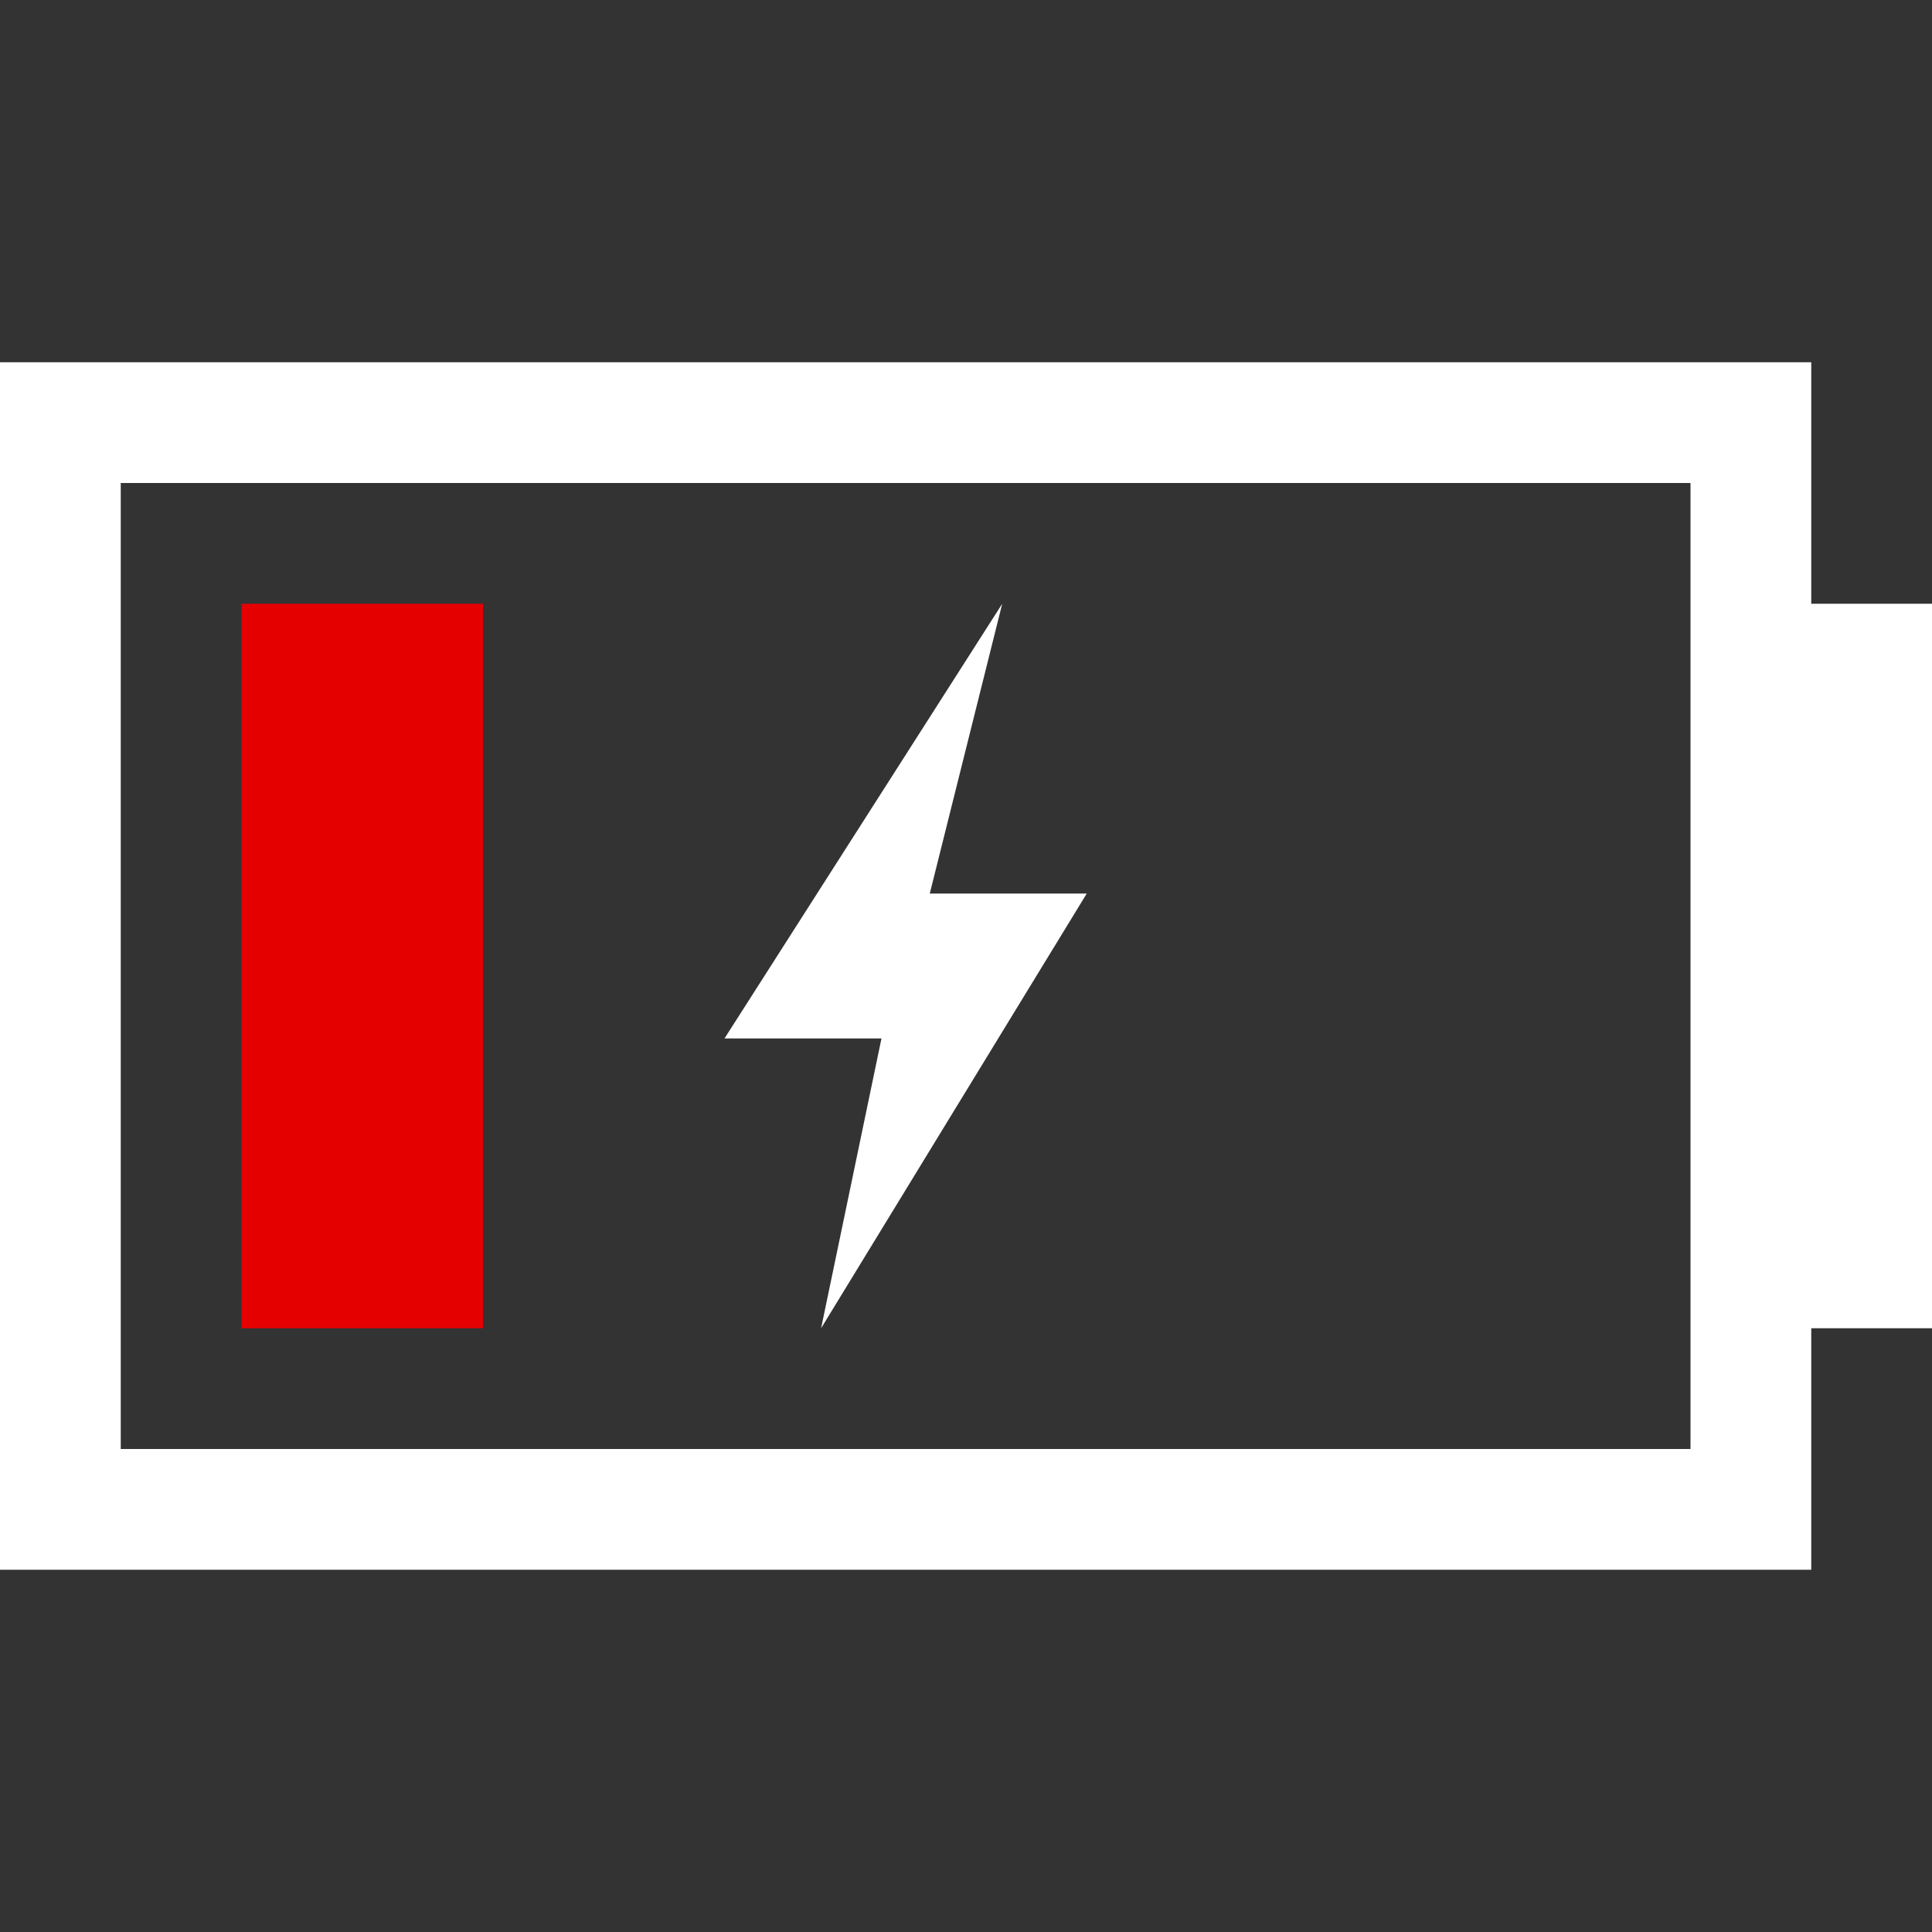 <?xml version="1.0" encoding="utf-8"?>
<!-- Generator: Adobe Illustrator 21.0.0, SVG Export Plug-In . SVG Version: 6.00 Build 0)  -->
<svg version="1.1" id="电池" xmlns="http://www.w3.org/2000/svg" xmlns:xlink="http://www.w3.org/1999/xlink" x="0px" y="0px"
	 viewBox="0 0 16 16" style="enable-background:new 0 0 16 16;" xml:space="preserve">
<rect x="0" y="0" width="16" height="16" fill="#333333" stroke="none"/>
<style type="text/css">
	.st0{fill:#E50000;}
	.st1{fill:#FFFFFF;}
</style>
<title>16</title>
<g id="_16">
	<rect x="2" y="5" class="st0" width="2" height="6"/>
	<path class="st1" d="M15,12v-1h1V5h-1V3H0v10h15V12z M1,12V4h13v8H1z"/>
	<polygon class="st1" points="8.3,5 7.7,7.4 9,7.4 6.8,11 7.3,8.6 6,8.6 	"/>
</g>
</svg>
